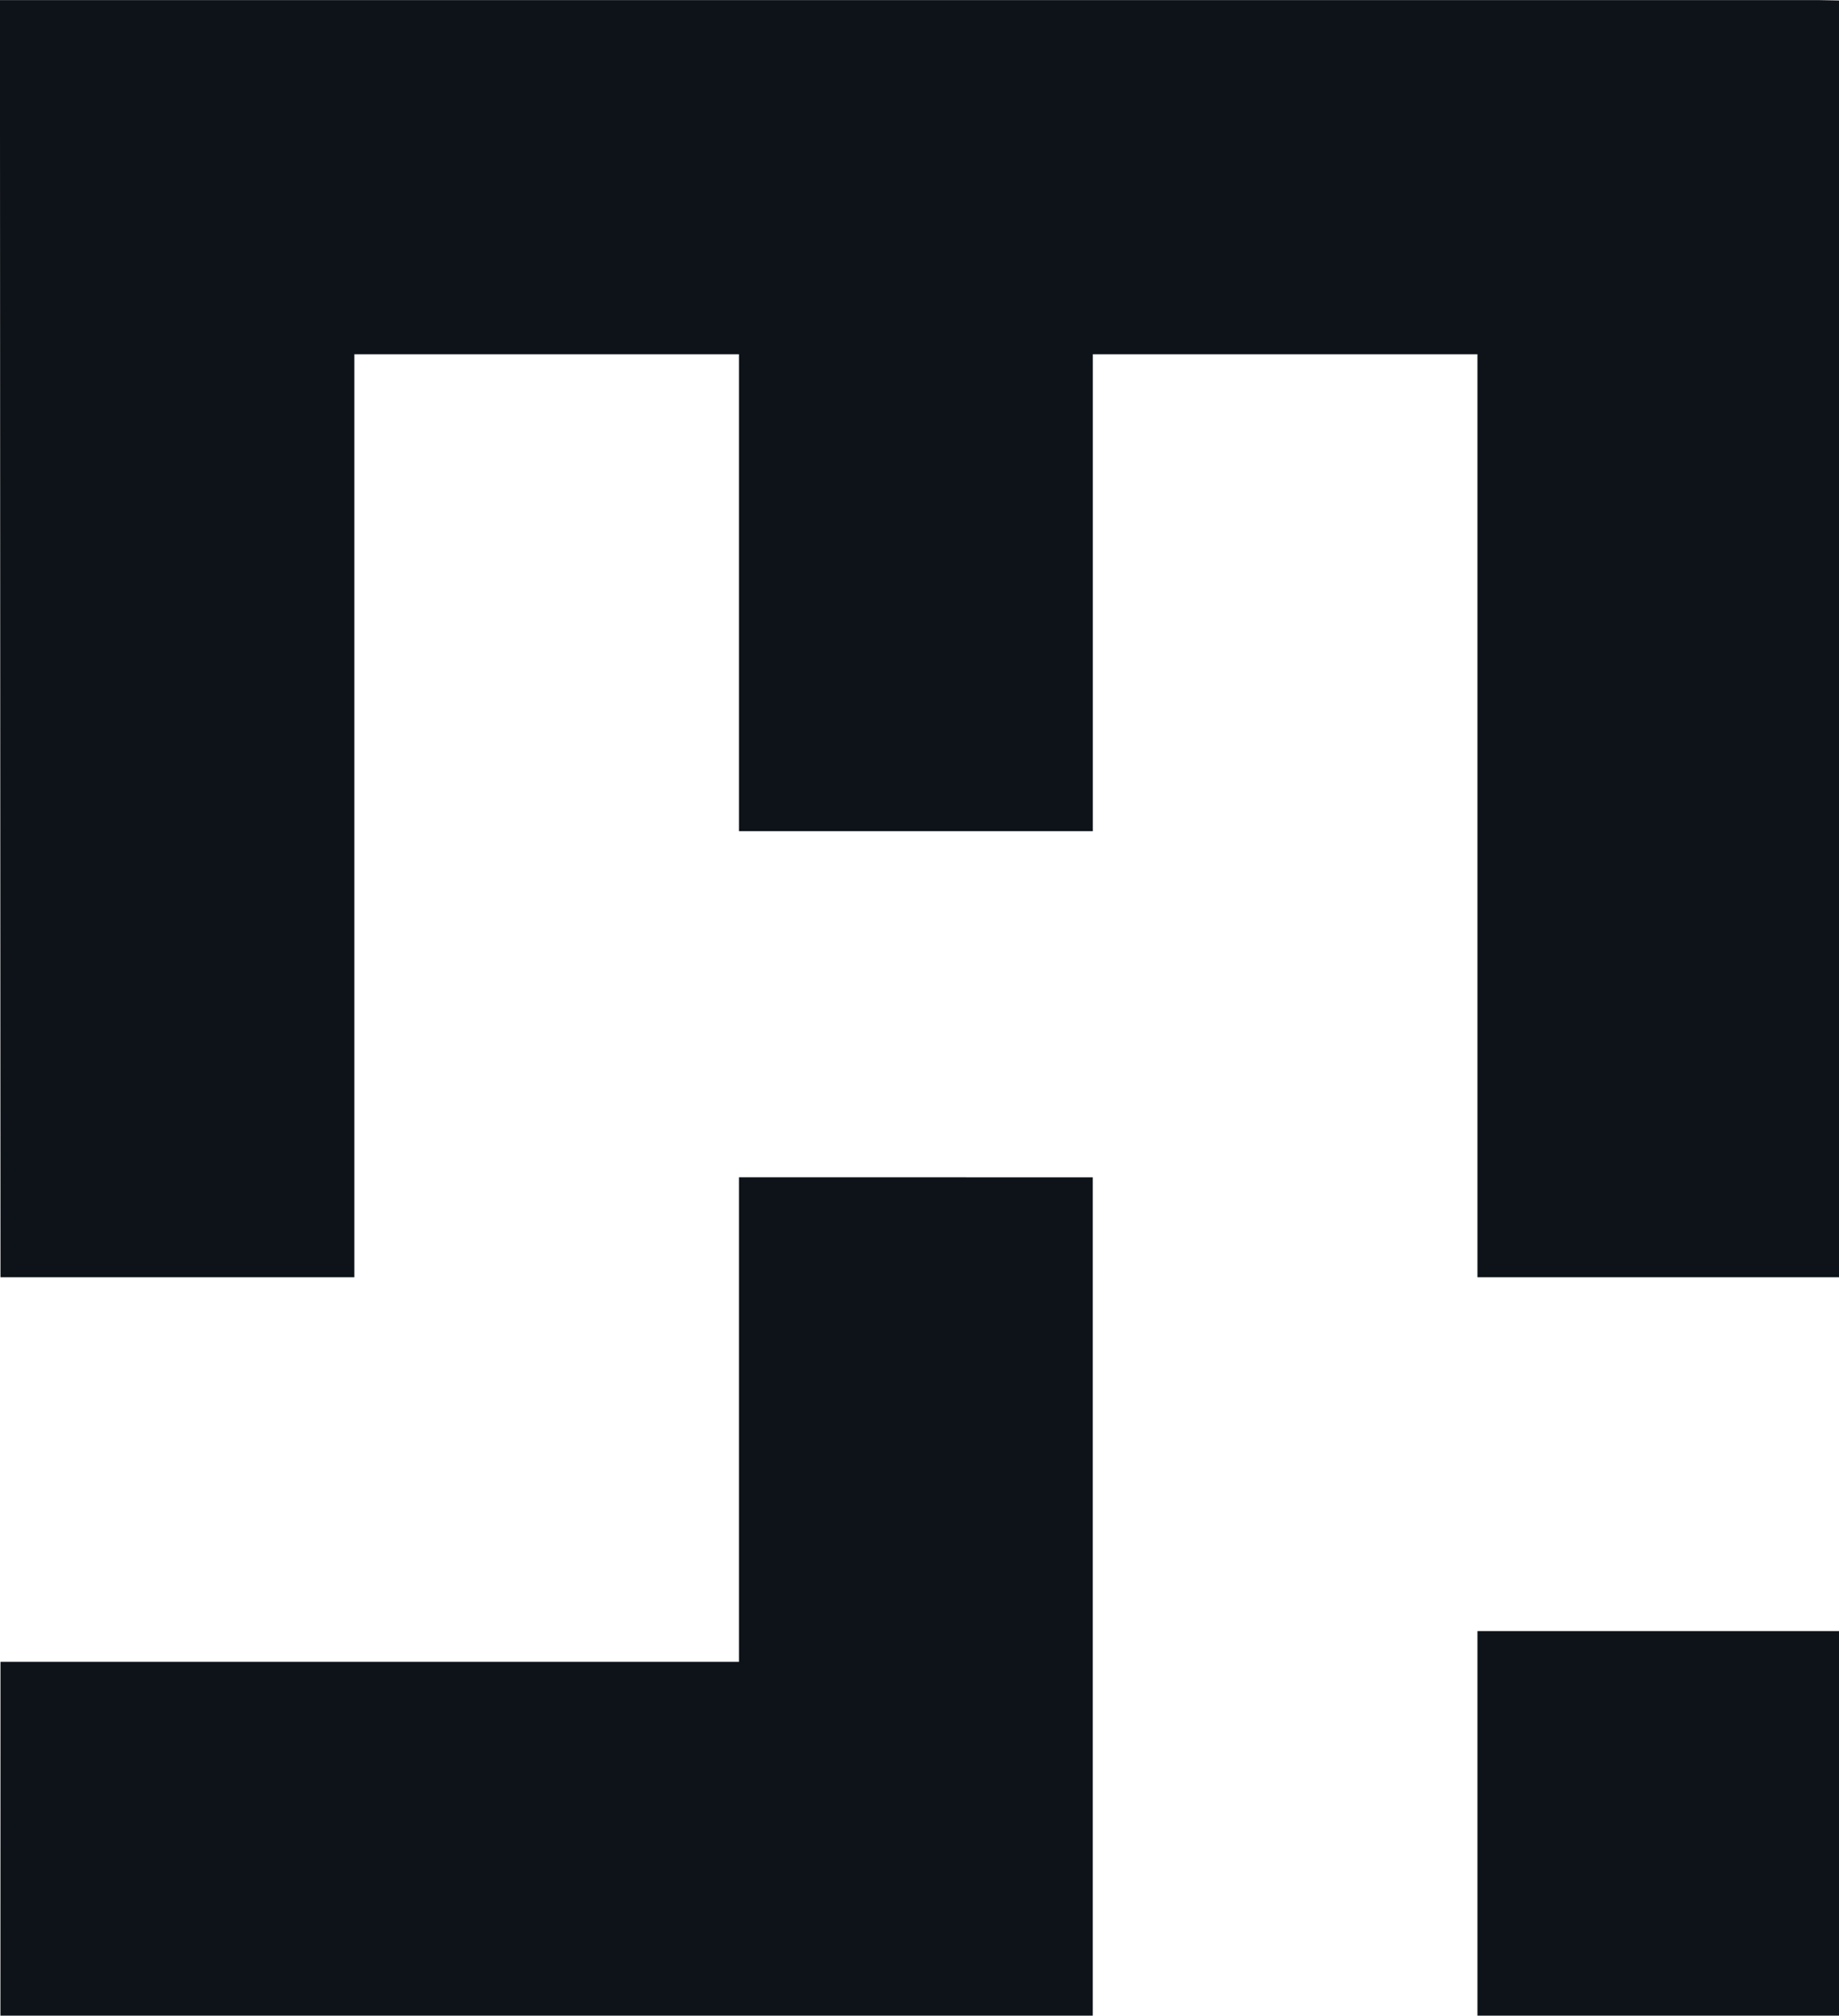 <svg xmlns="http://www.w3.org/2000/svg" width="100%" height="100%" viewBox="0 0 239.062 262.062">
  <defs>
    <style>
      .cls-1 {
        fill: #0e1319;
        fill-rule: evenodd;
      }
    </style>
  </defs>
  <path class="cls-1" d="M367.483,118.953H130.931L131,285h46V165h50v62h46V165h50V285h47V119ZM323,381h47.011v-50H323v50Zm-96-46H131l-0.007,46h142V272.007L227,272v63Z" transform="translate(-130.938 -118.938)"/>
</svg>
